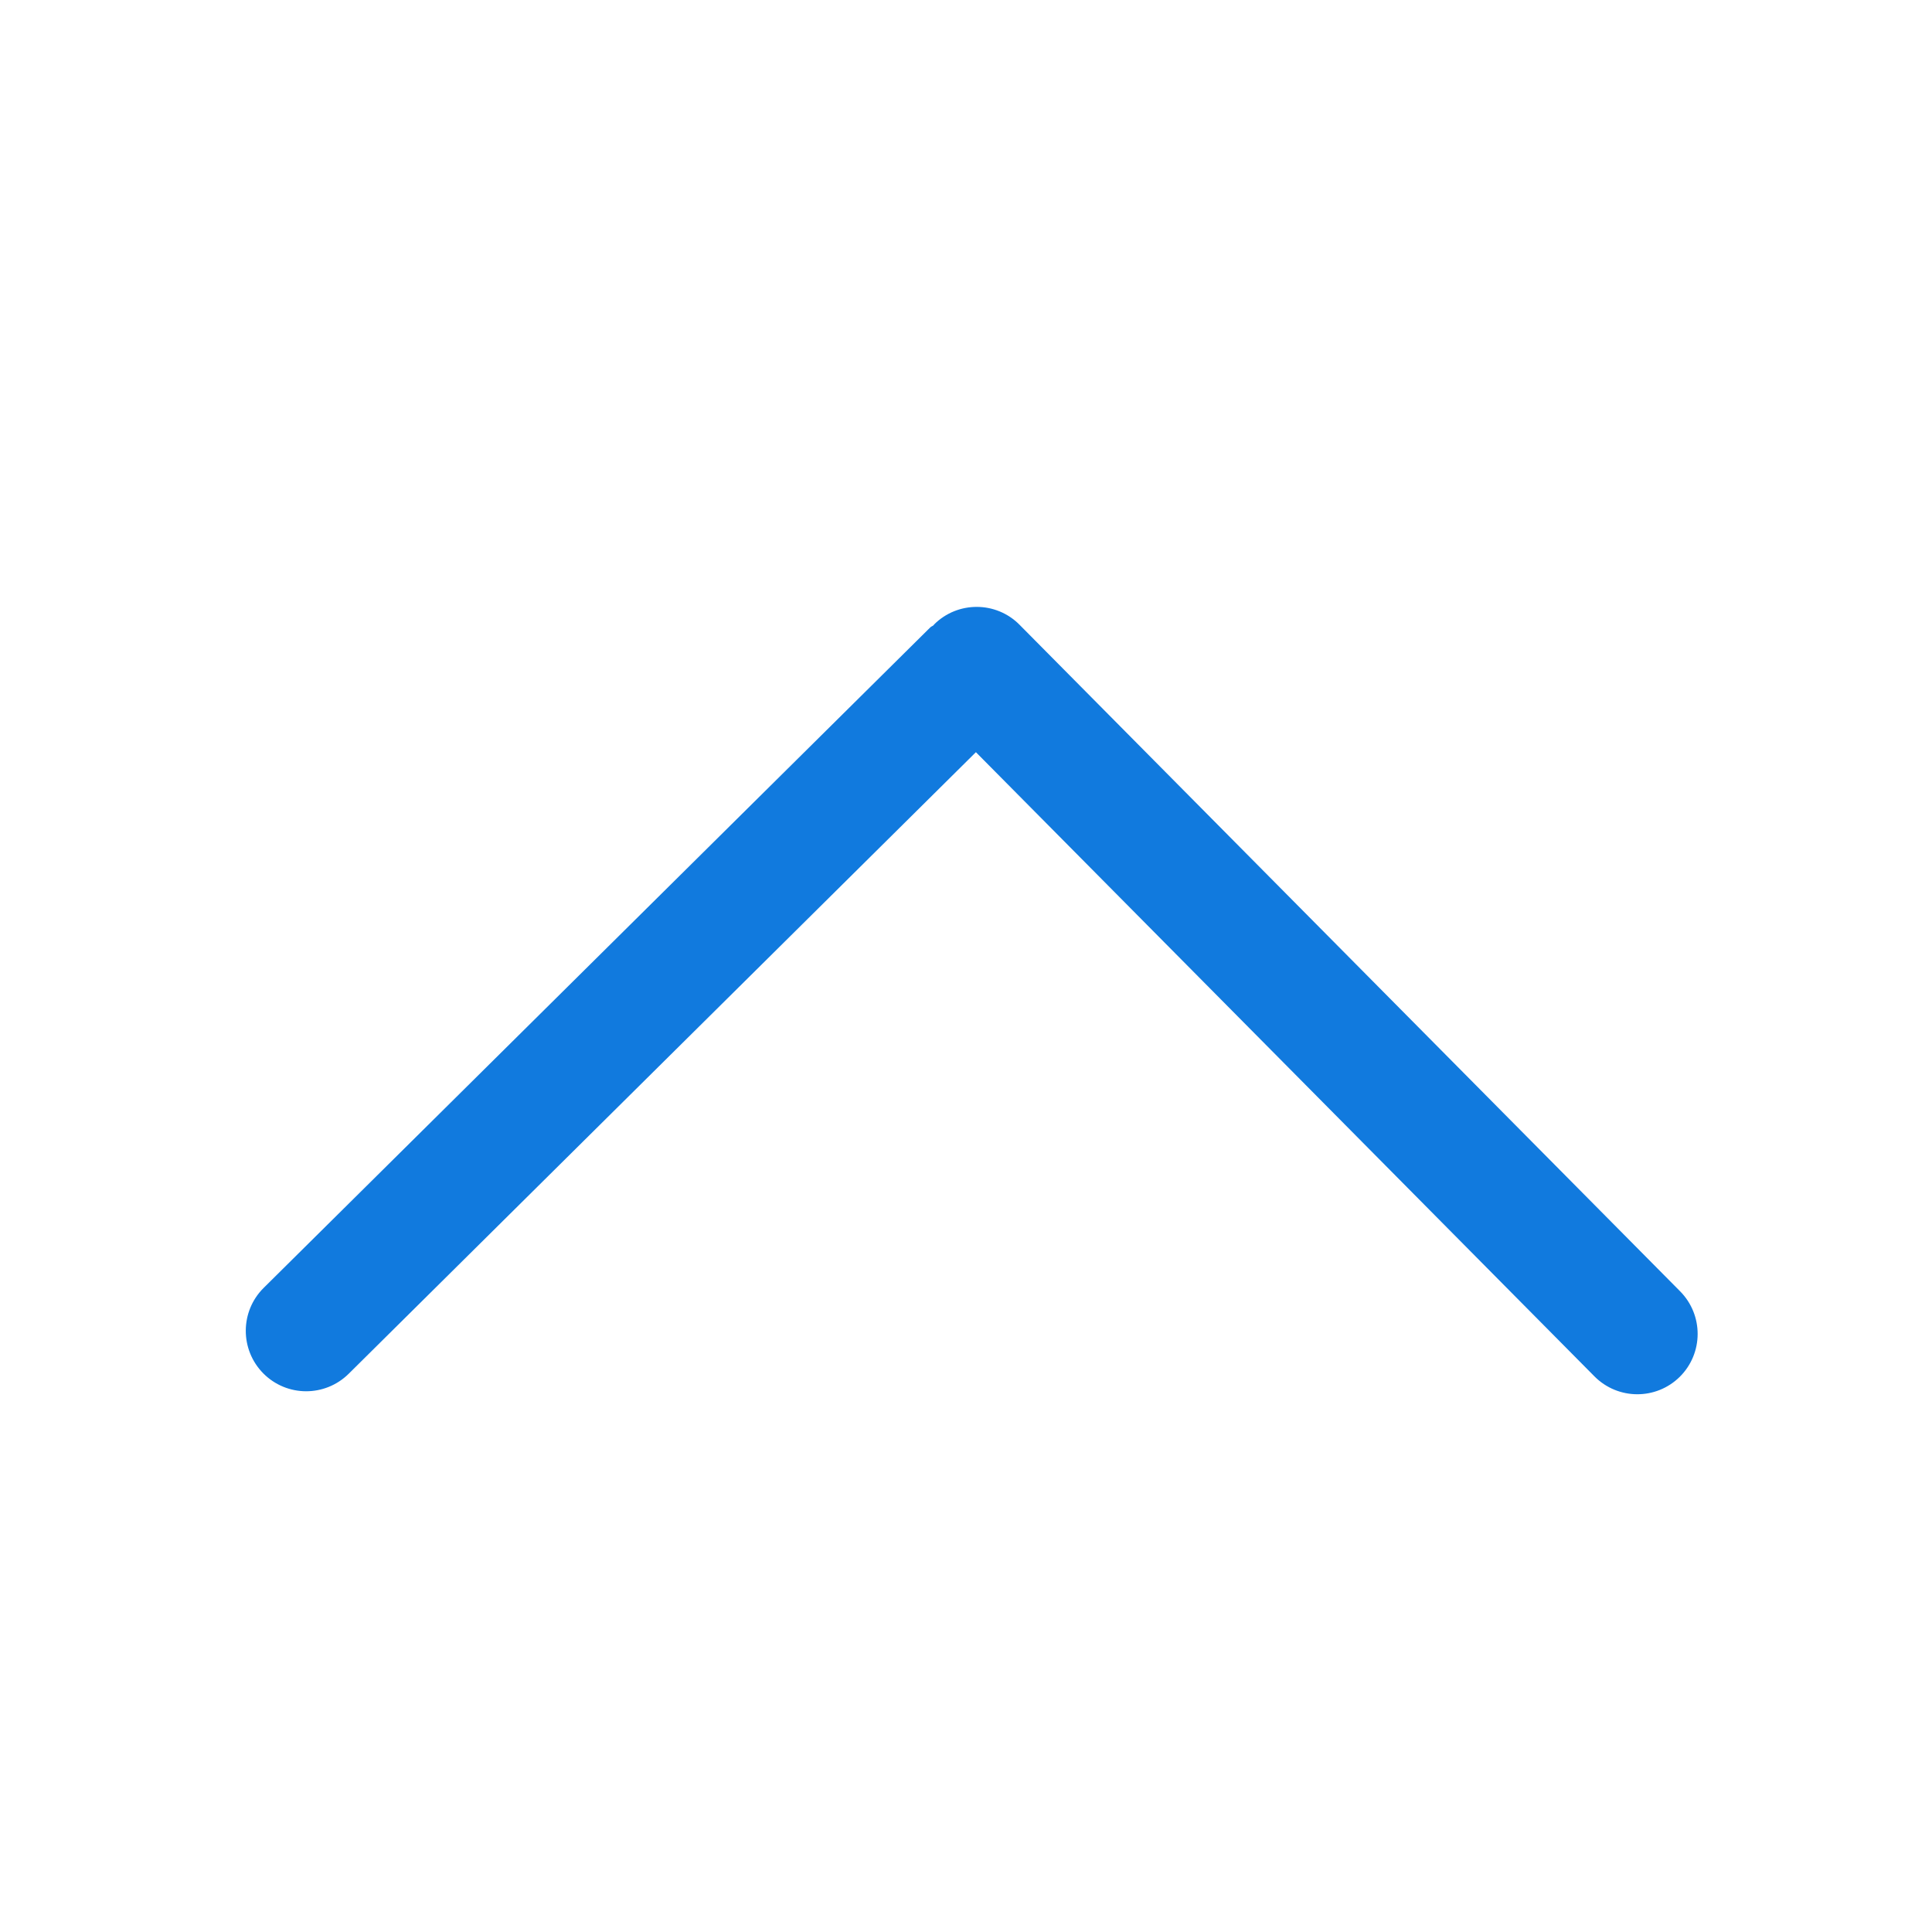 <svg width="24" height="24" viewBox="0 0 24 24" fill="none" xmlns="http://www.w3.org/2000/svg">
<path d="M20.867 17.103C20.573 17.394 20.099 17.392 19.807 17.098L12.123 9.344L4.332 17.065C4.037 17.357 3.563 17.355 3.271 17.061C2.979 16.766 2.981 16.291 3.275 15.999L11.556 7.794C11.569 7.781 11.585 7.778 11.598 7.766C11.601 7.763 11.602 7.759 11.605 7.756C11.751 7.611 11.942 7.539 12.133 7.539C12.325 7.539 12.519 7.613 12.665 7.761L20.871 16.041C21.163 16.336 21.161 16.811 20.867 17.103Z" fill="#117ADE"/>
</svg>
